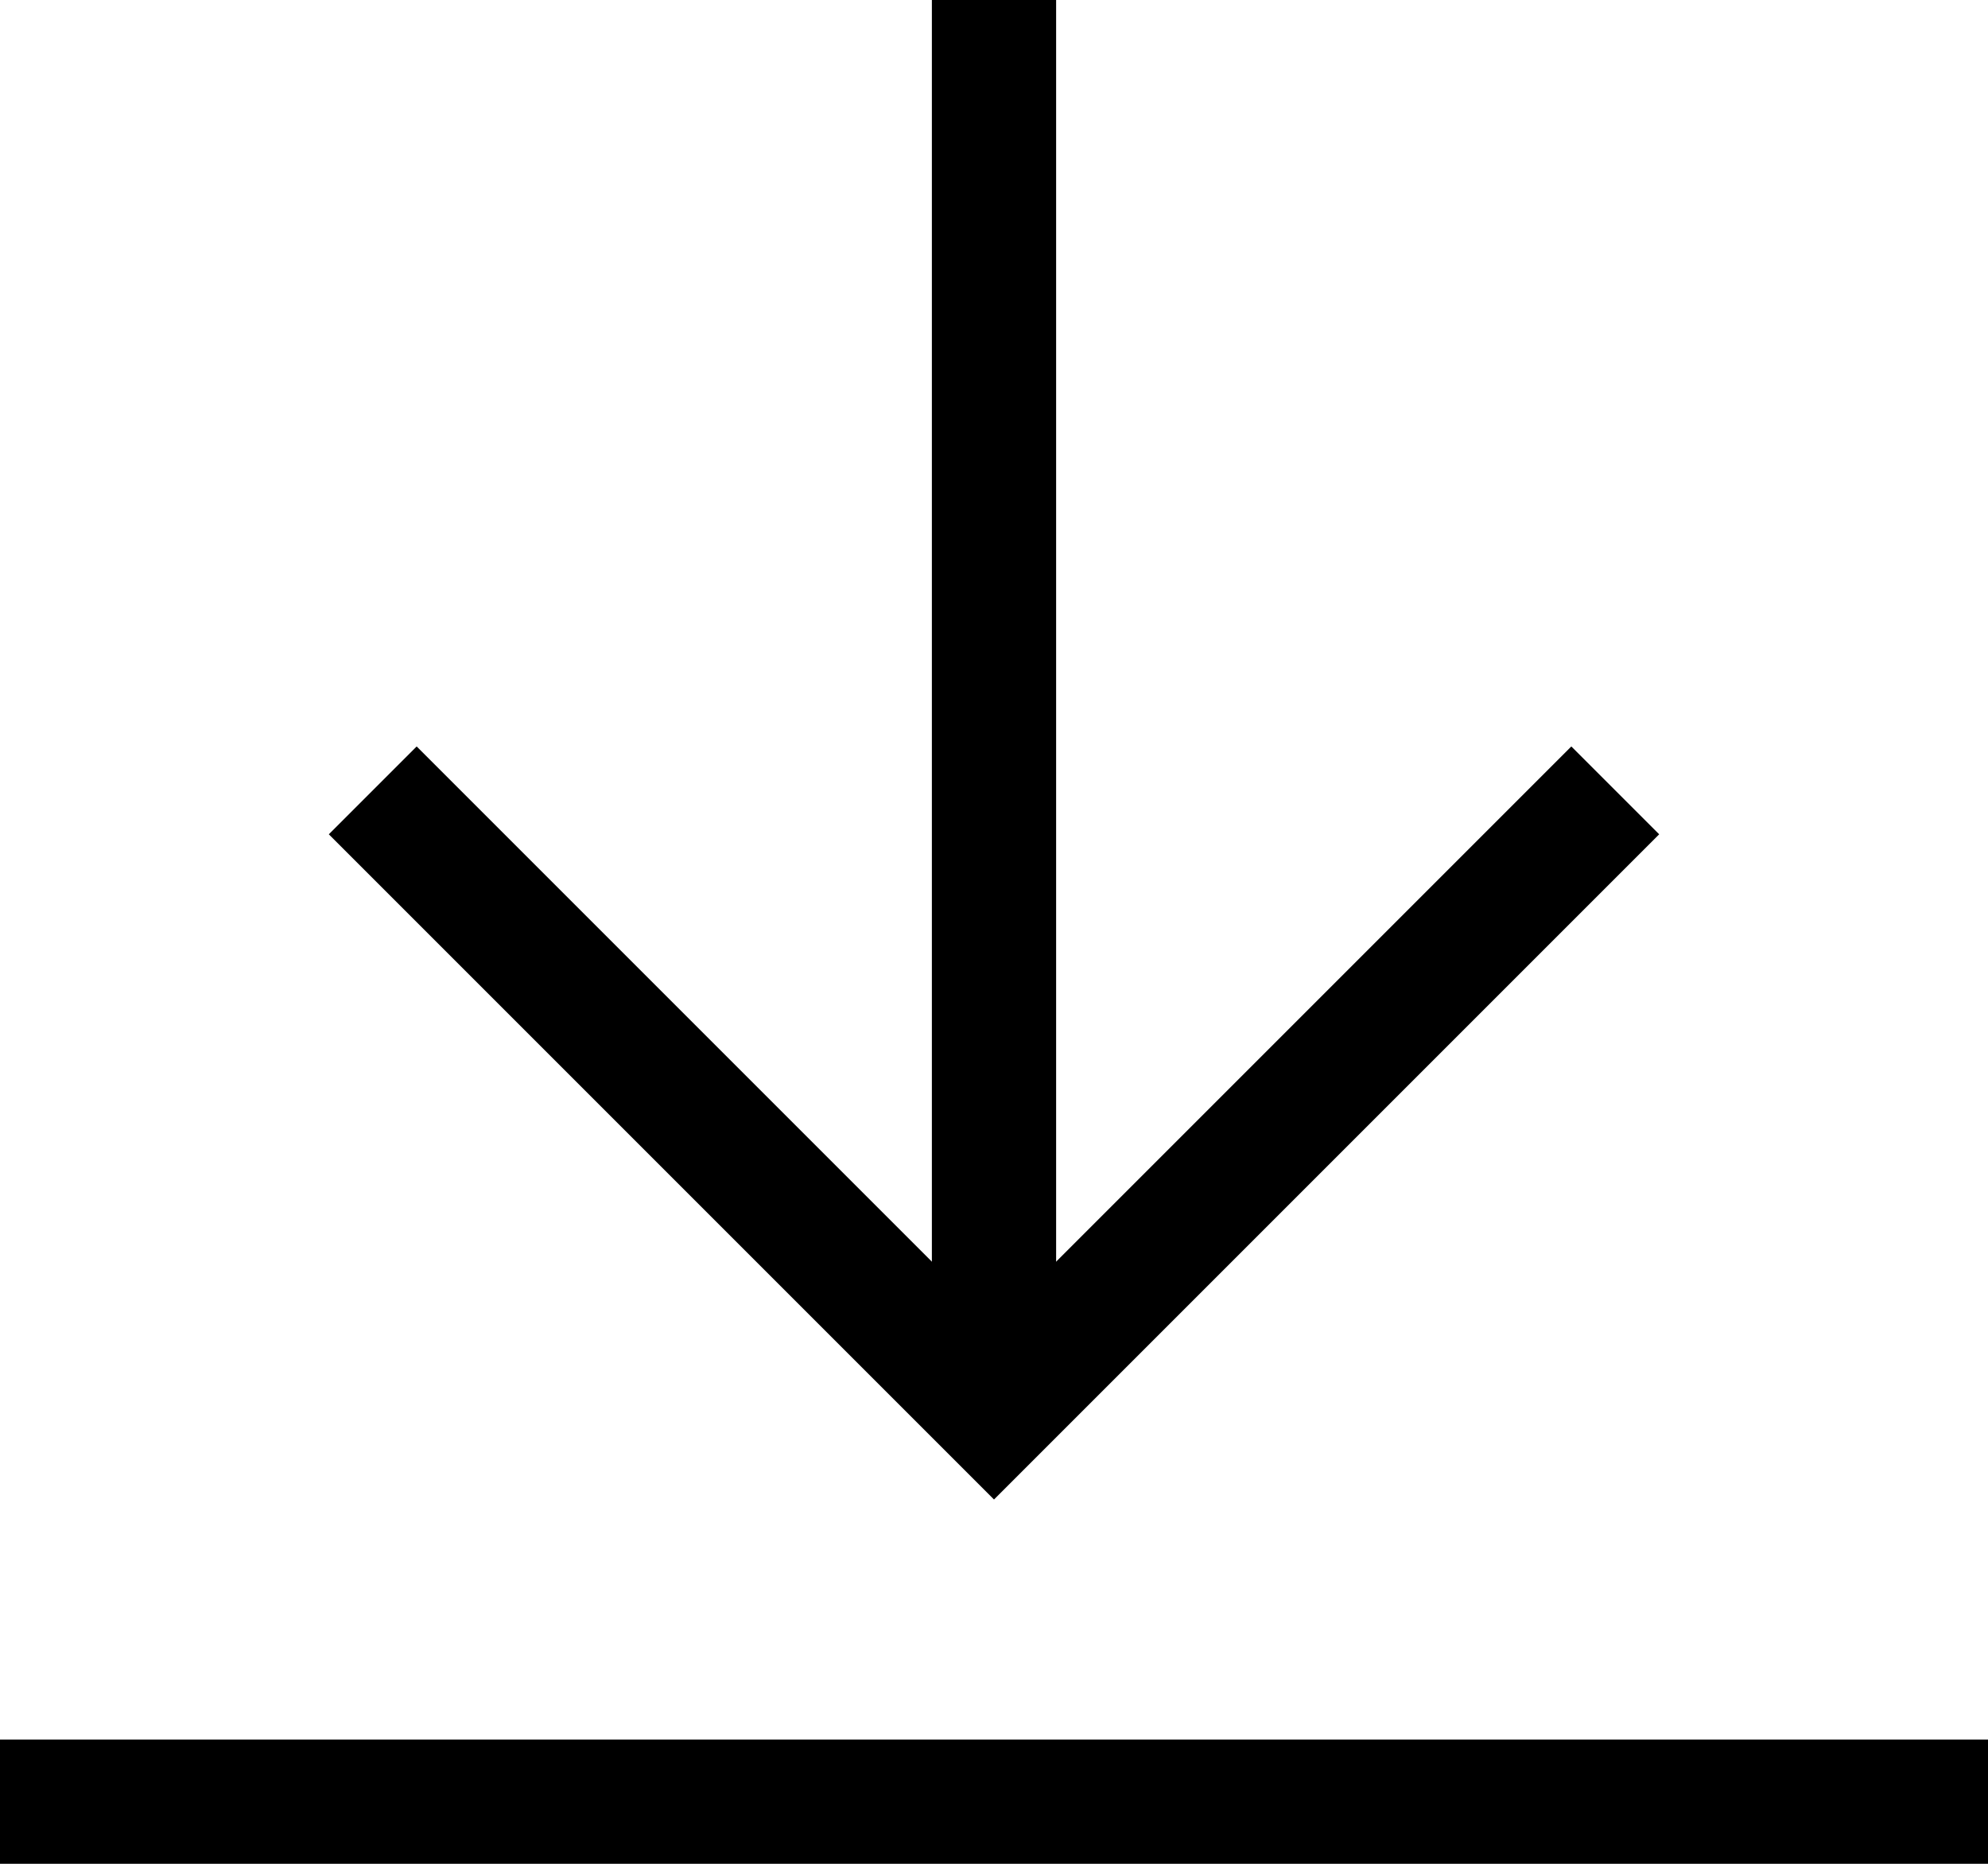 <svg id="icono_descargar" xmlns="http://www.w3.org/2000/svg" width="16" height="15" viewBox="0 0 16 15">
  <line  y2="11" transform="translate(8)" fill="none" stroke="#000" stroke-width="1"/>
  <path d="M-645,66.861l5,5,5-5" transform="translate(648 -60.5)" fill="none" stroke="#000" stroke-width="1"/>
  <line x2="16" transform="translate(0 14.5)" fill="none" stroke="#000" stroke-width="1"/>
</svg>
